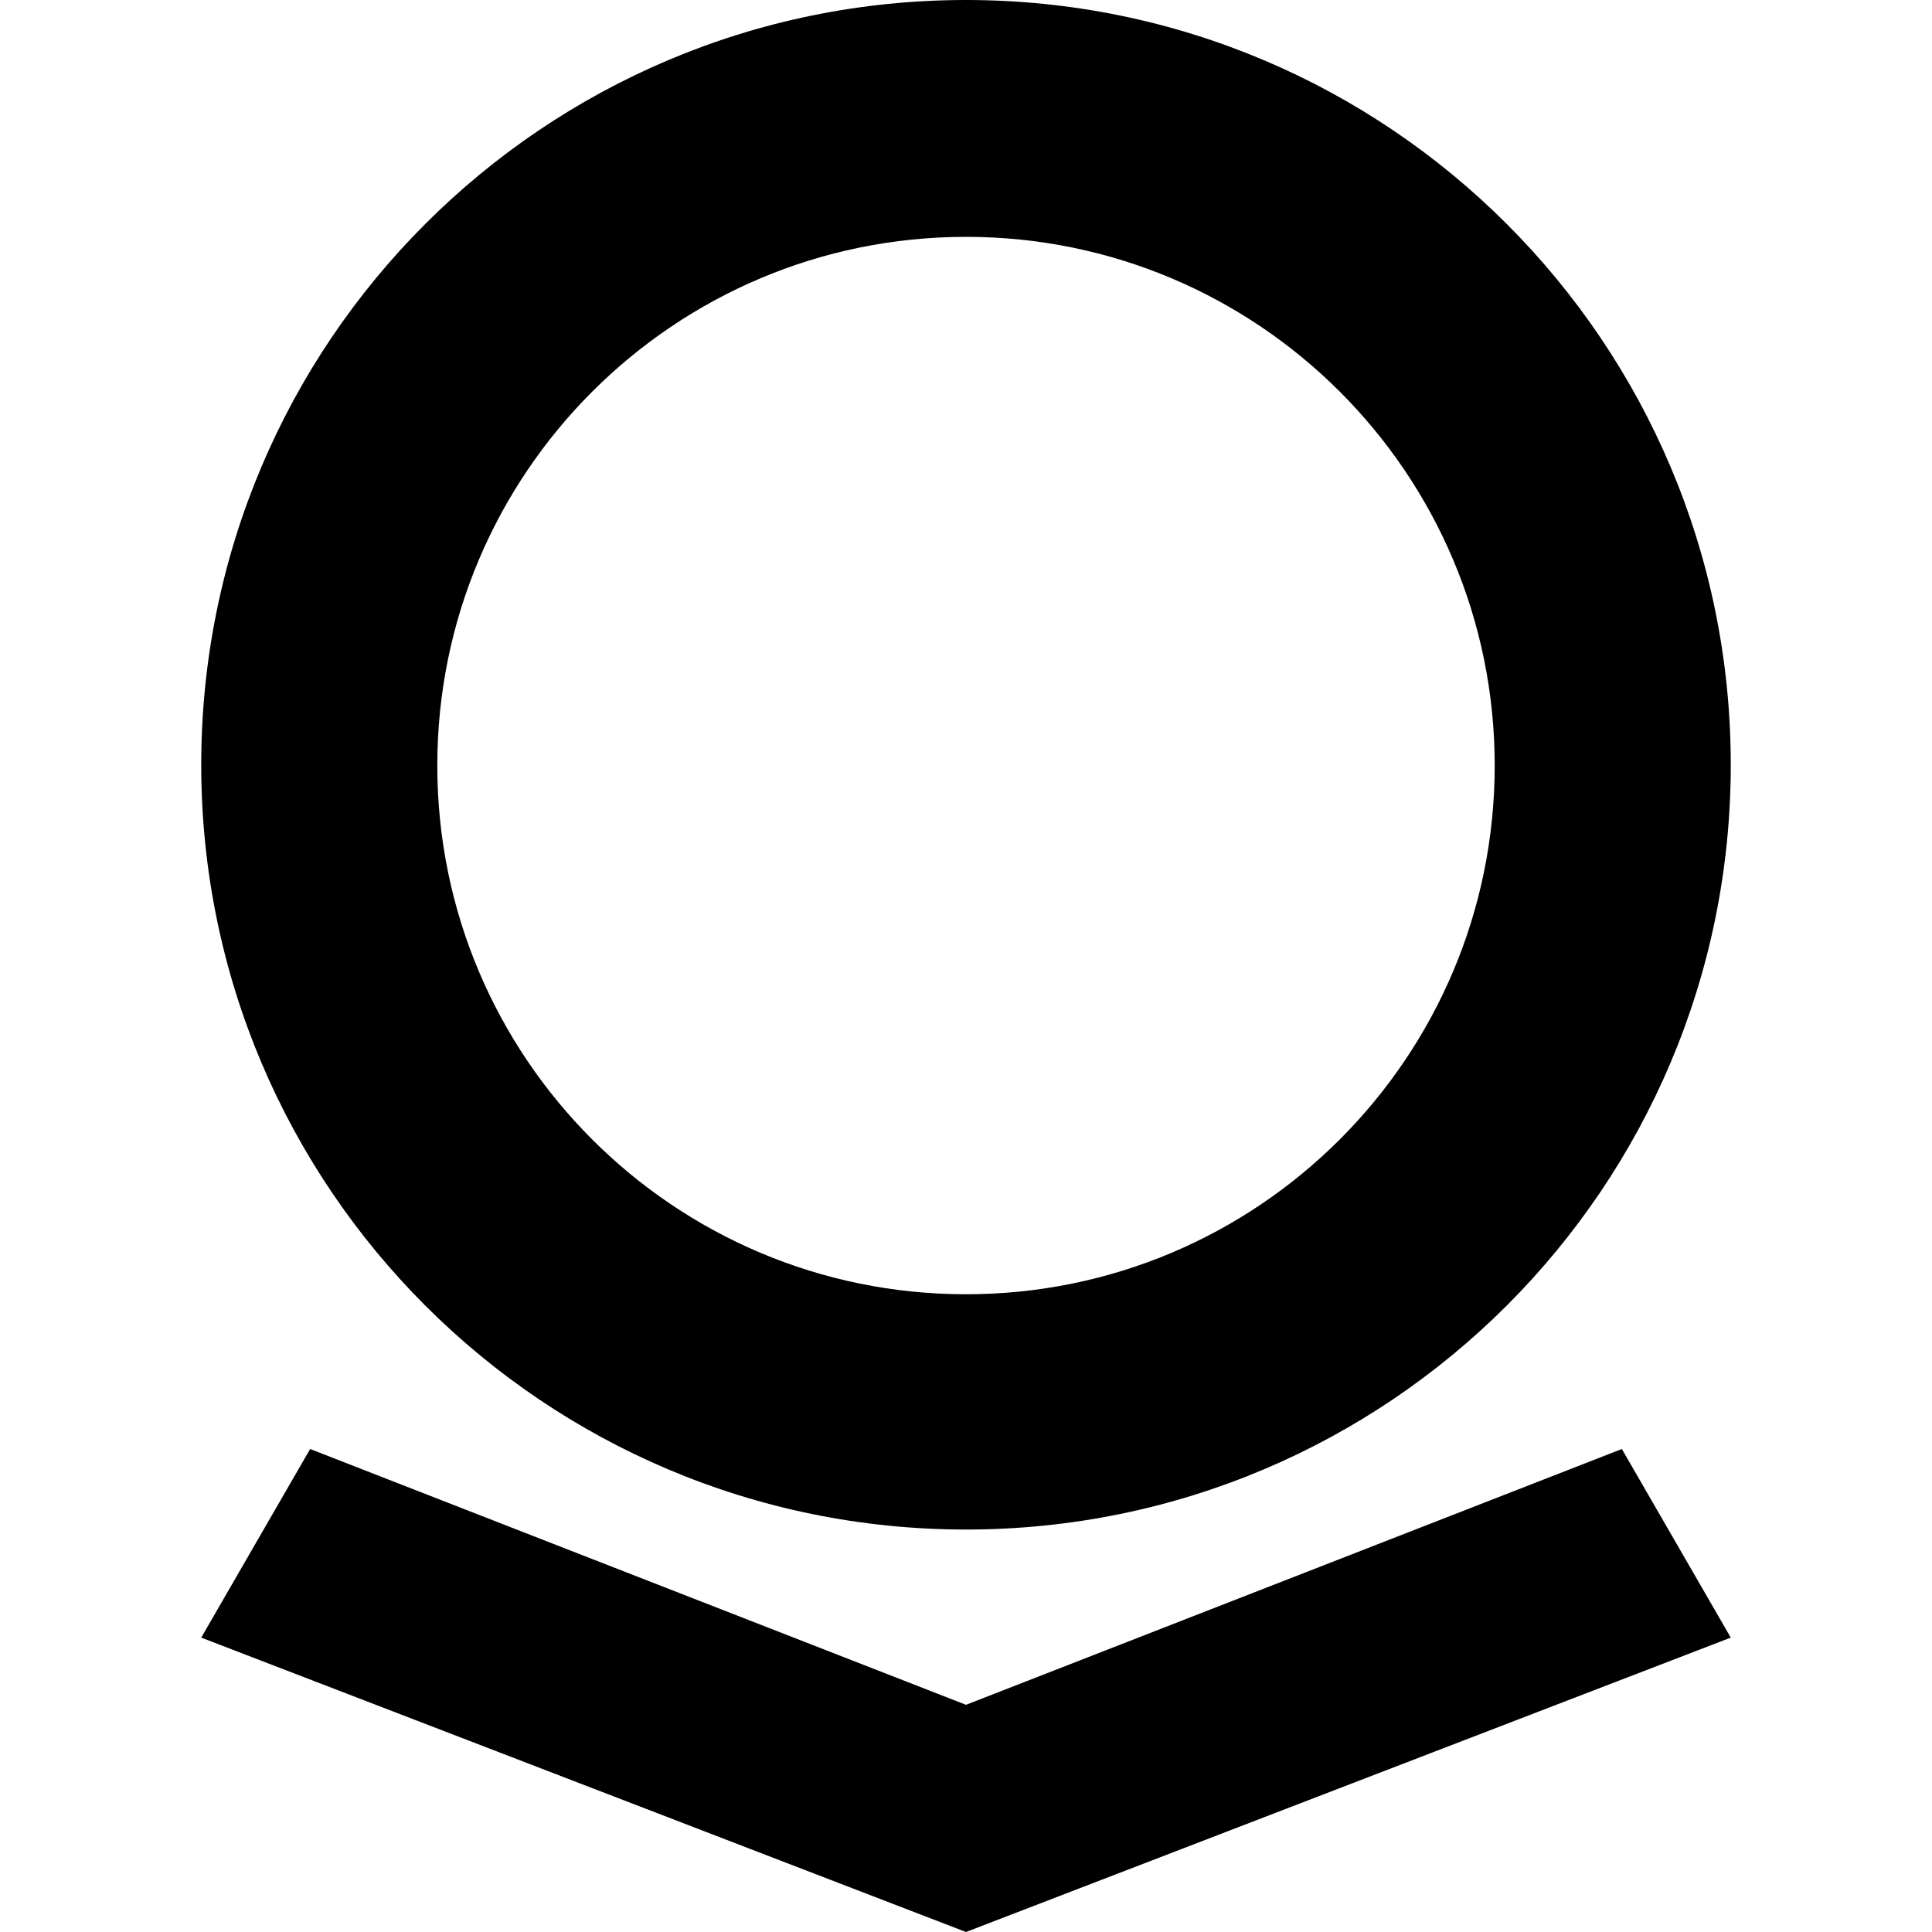<!-- Generated by IcoMoon.io -->
<svg version="1.1" xmlns="http://www.w3.org/2000/svg" width="32" height="32" viewBox="0 0 32 32">
<title>palantir</title>
<path d="M26.863 24l-10.863 4.237-10.863-4.237-1.804 3.124 12.667 4.876 12.667-4.876-1.804-3.124zM16 0c-6.996 0-12.667 5.671-12.667 12.667s5.671 12.667 12.667 12.667v0c6.996 0 12.667-5.671 12.667-12.667s-5.671-12.667-12.667-12.667v0zM16 21.437c-4.837 0-8.757-3.921-8.757-8.757s3.921-8.757 8.757-8.757v0c4.837 0 8.757 3.921 8.757 8.757s-3.921 8.757-8.757 8.757v0z"></path>
</svg>
